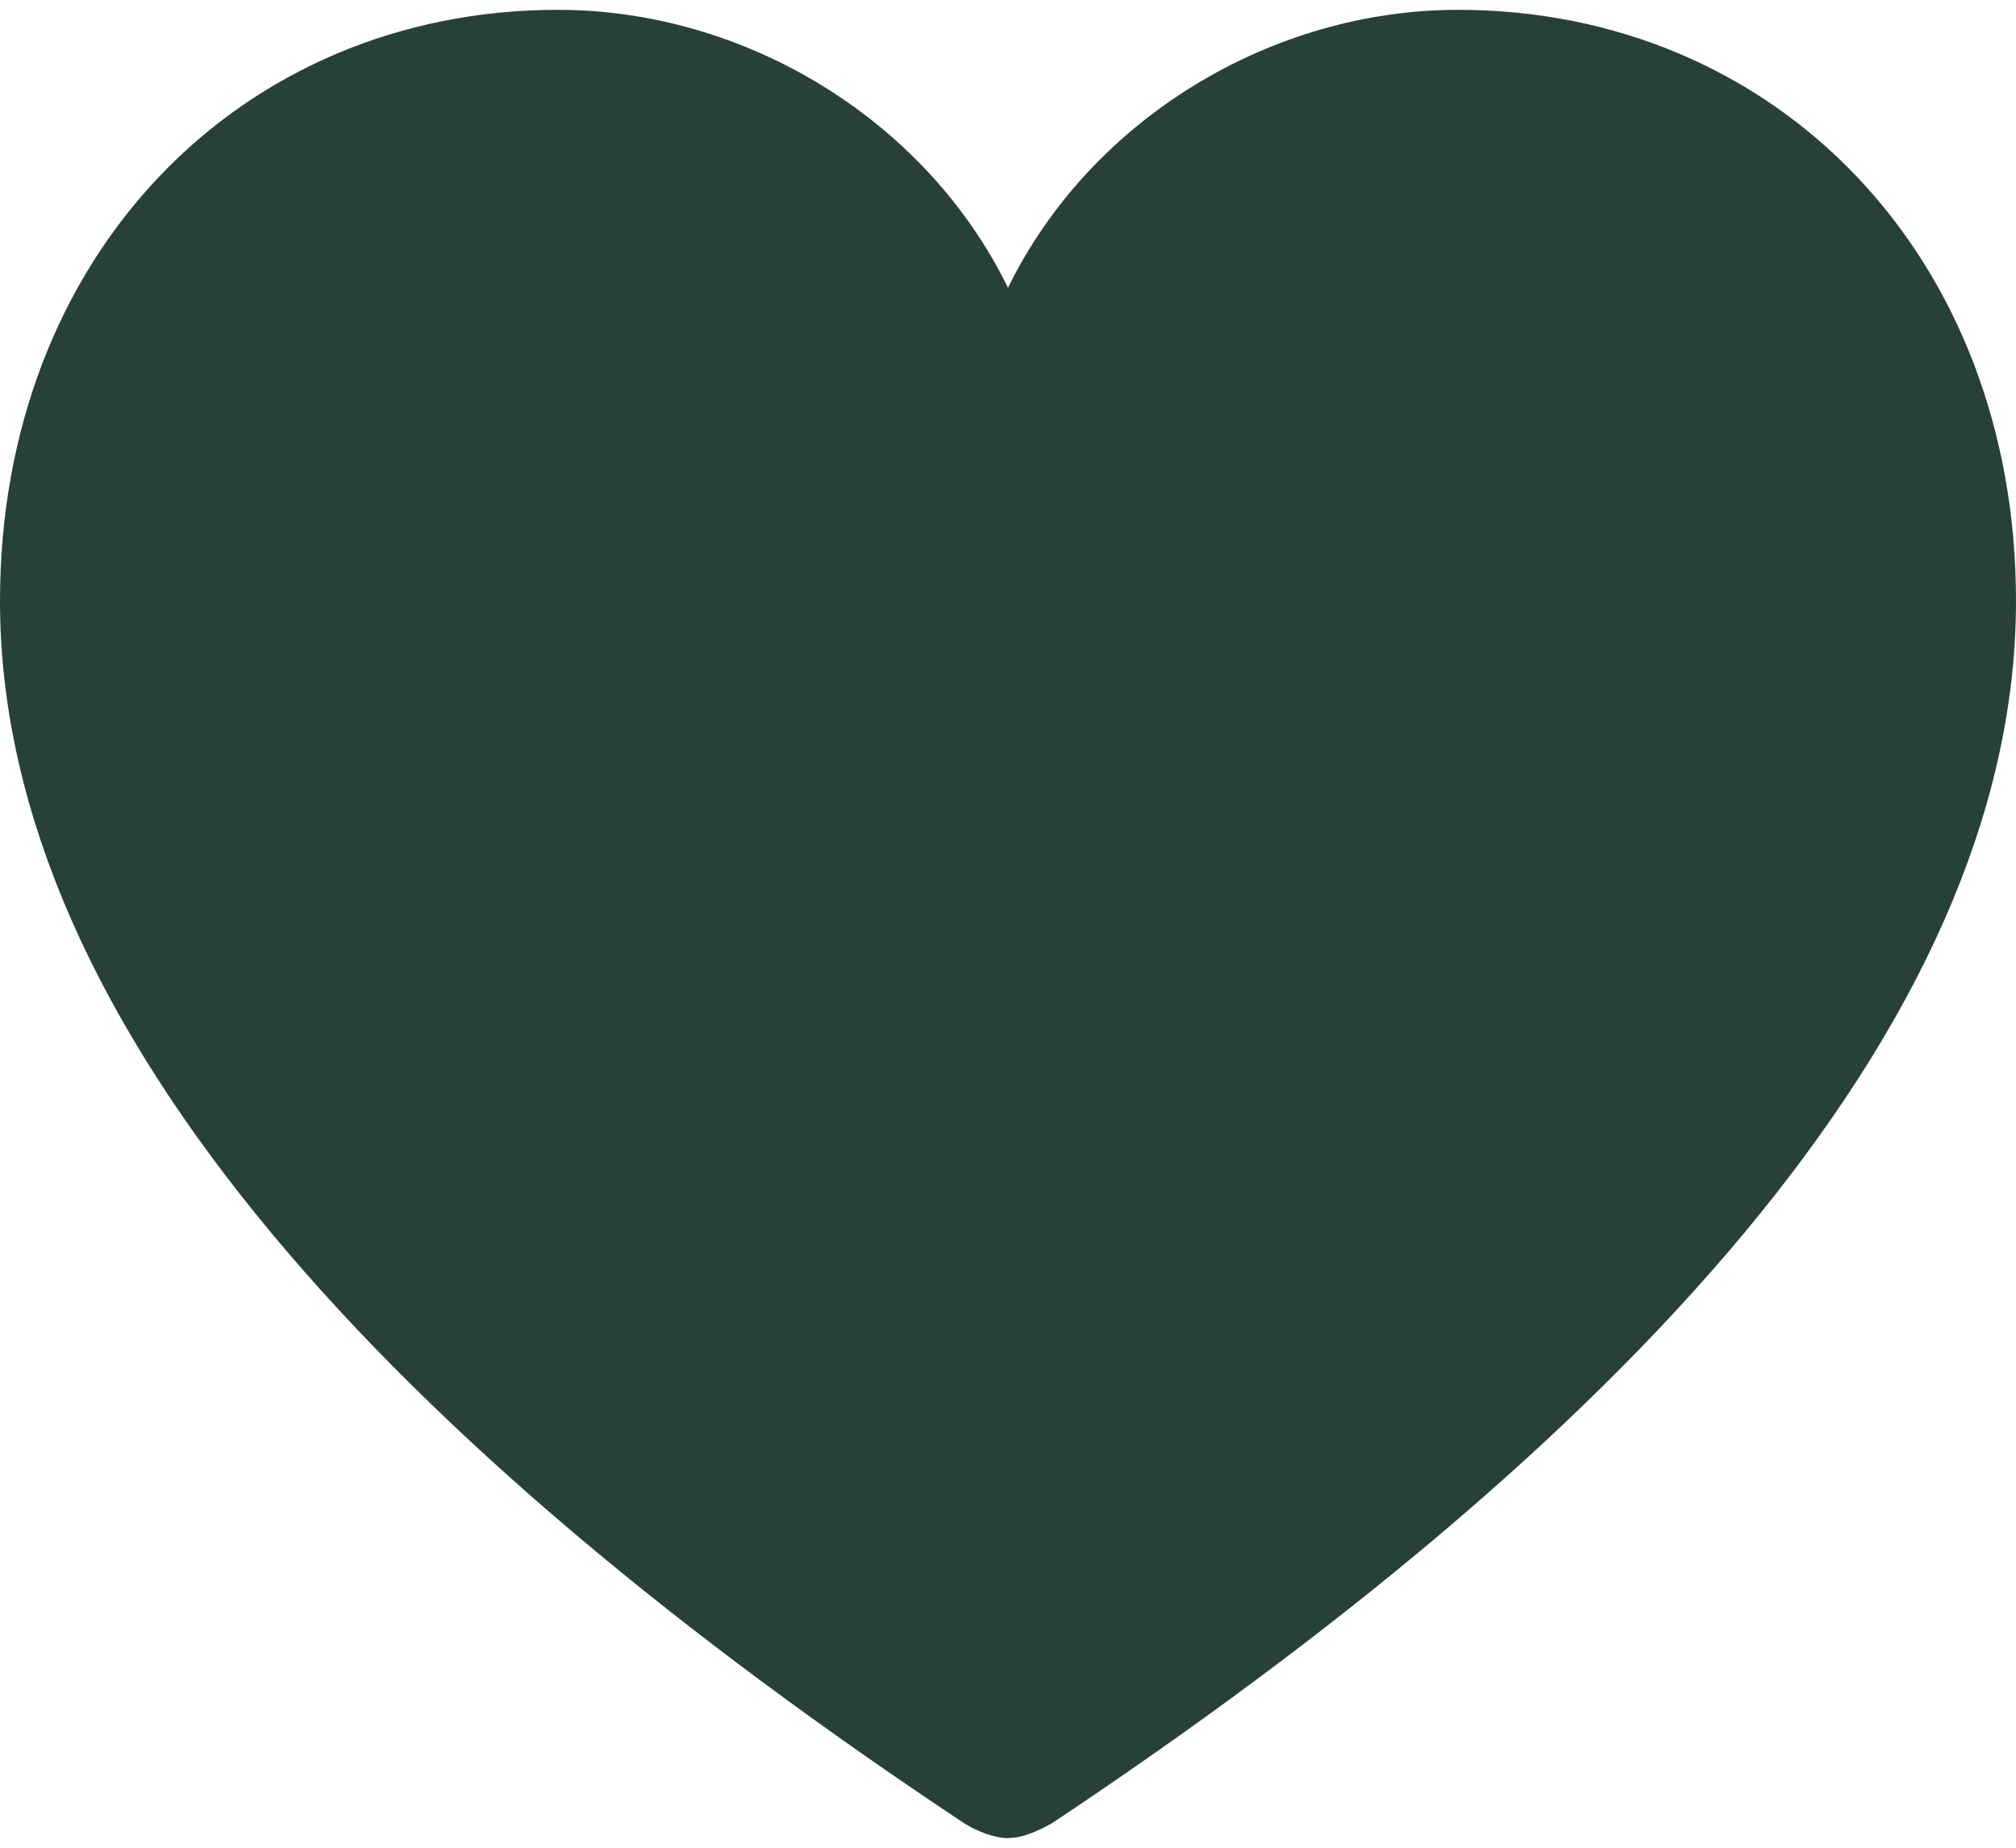 <svg width="24" height="22" viewBox="0 0 24 22" fill="none" xmlns="http://www.w3.org/2000/svg">
<path d="M11.551 3.646L12 4.563L12.449 3.646C13.353 1.801 15.332 0.617 17.358 0.617C20.861 0.617 23.5 3.319 23.5 7.156C23.5 9.548 22.373 11.966 20.379 14.362C18.389 16.752 15.569 19.079 12.263 21.281C12.203 21.314 12.146 21.342 12.094 21.361C12.066 21.372 12.044 21.378 12.026 21.382C12.018 21.384 12.011 21.385 12.007 21.385C12.005 21.385 12.003 21.386 12.002 21.386C12.001 21.386 12 21.386 12 21.386C12 21.386 11.998 21.386 11.992 21.385C11.987 21.384 11.979 21.383 11.97 21.381C11.95 21.377 11.926 21.37 11.898 21.36C11.842 21.34 11.788 21.312 11.747 21.287C8.429 19.083 5.606 16.754 3.616 14.362C1.623 11.967 0.5 9.548 0.5 7.156C0.5 3.319 3.139 0.617 6.641 0.617C8.668 0.617 10.648 1.802 11.551 3.646Z" fill="#274138" stroke="#274138"/>
</svg>
